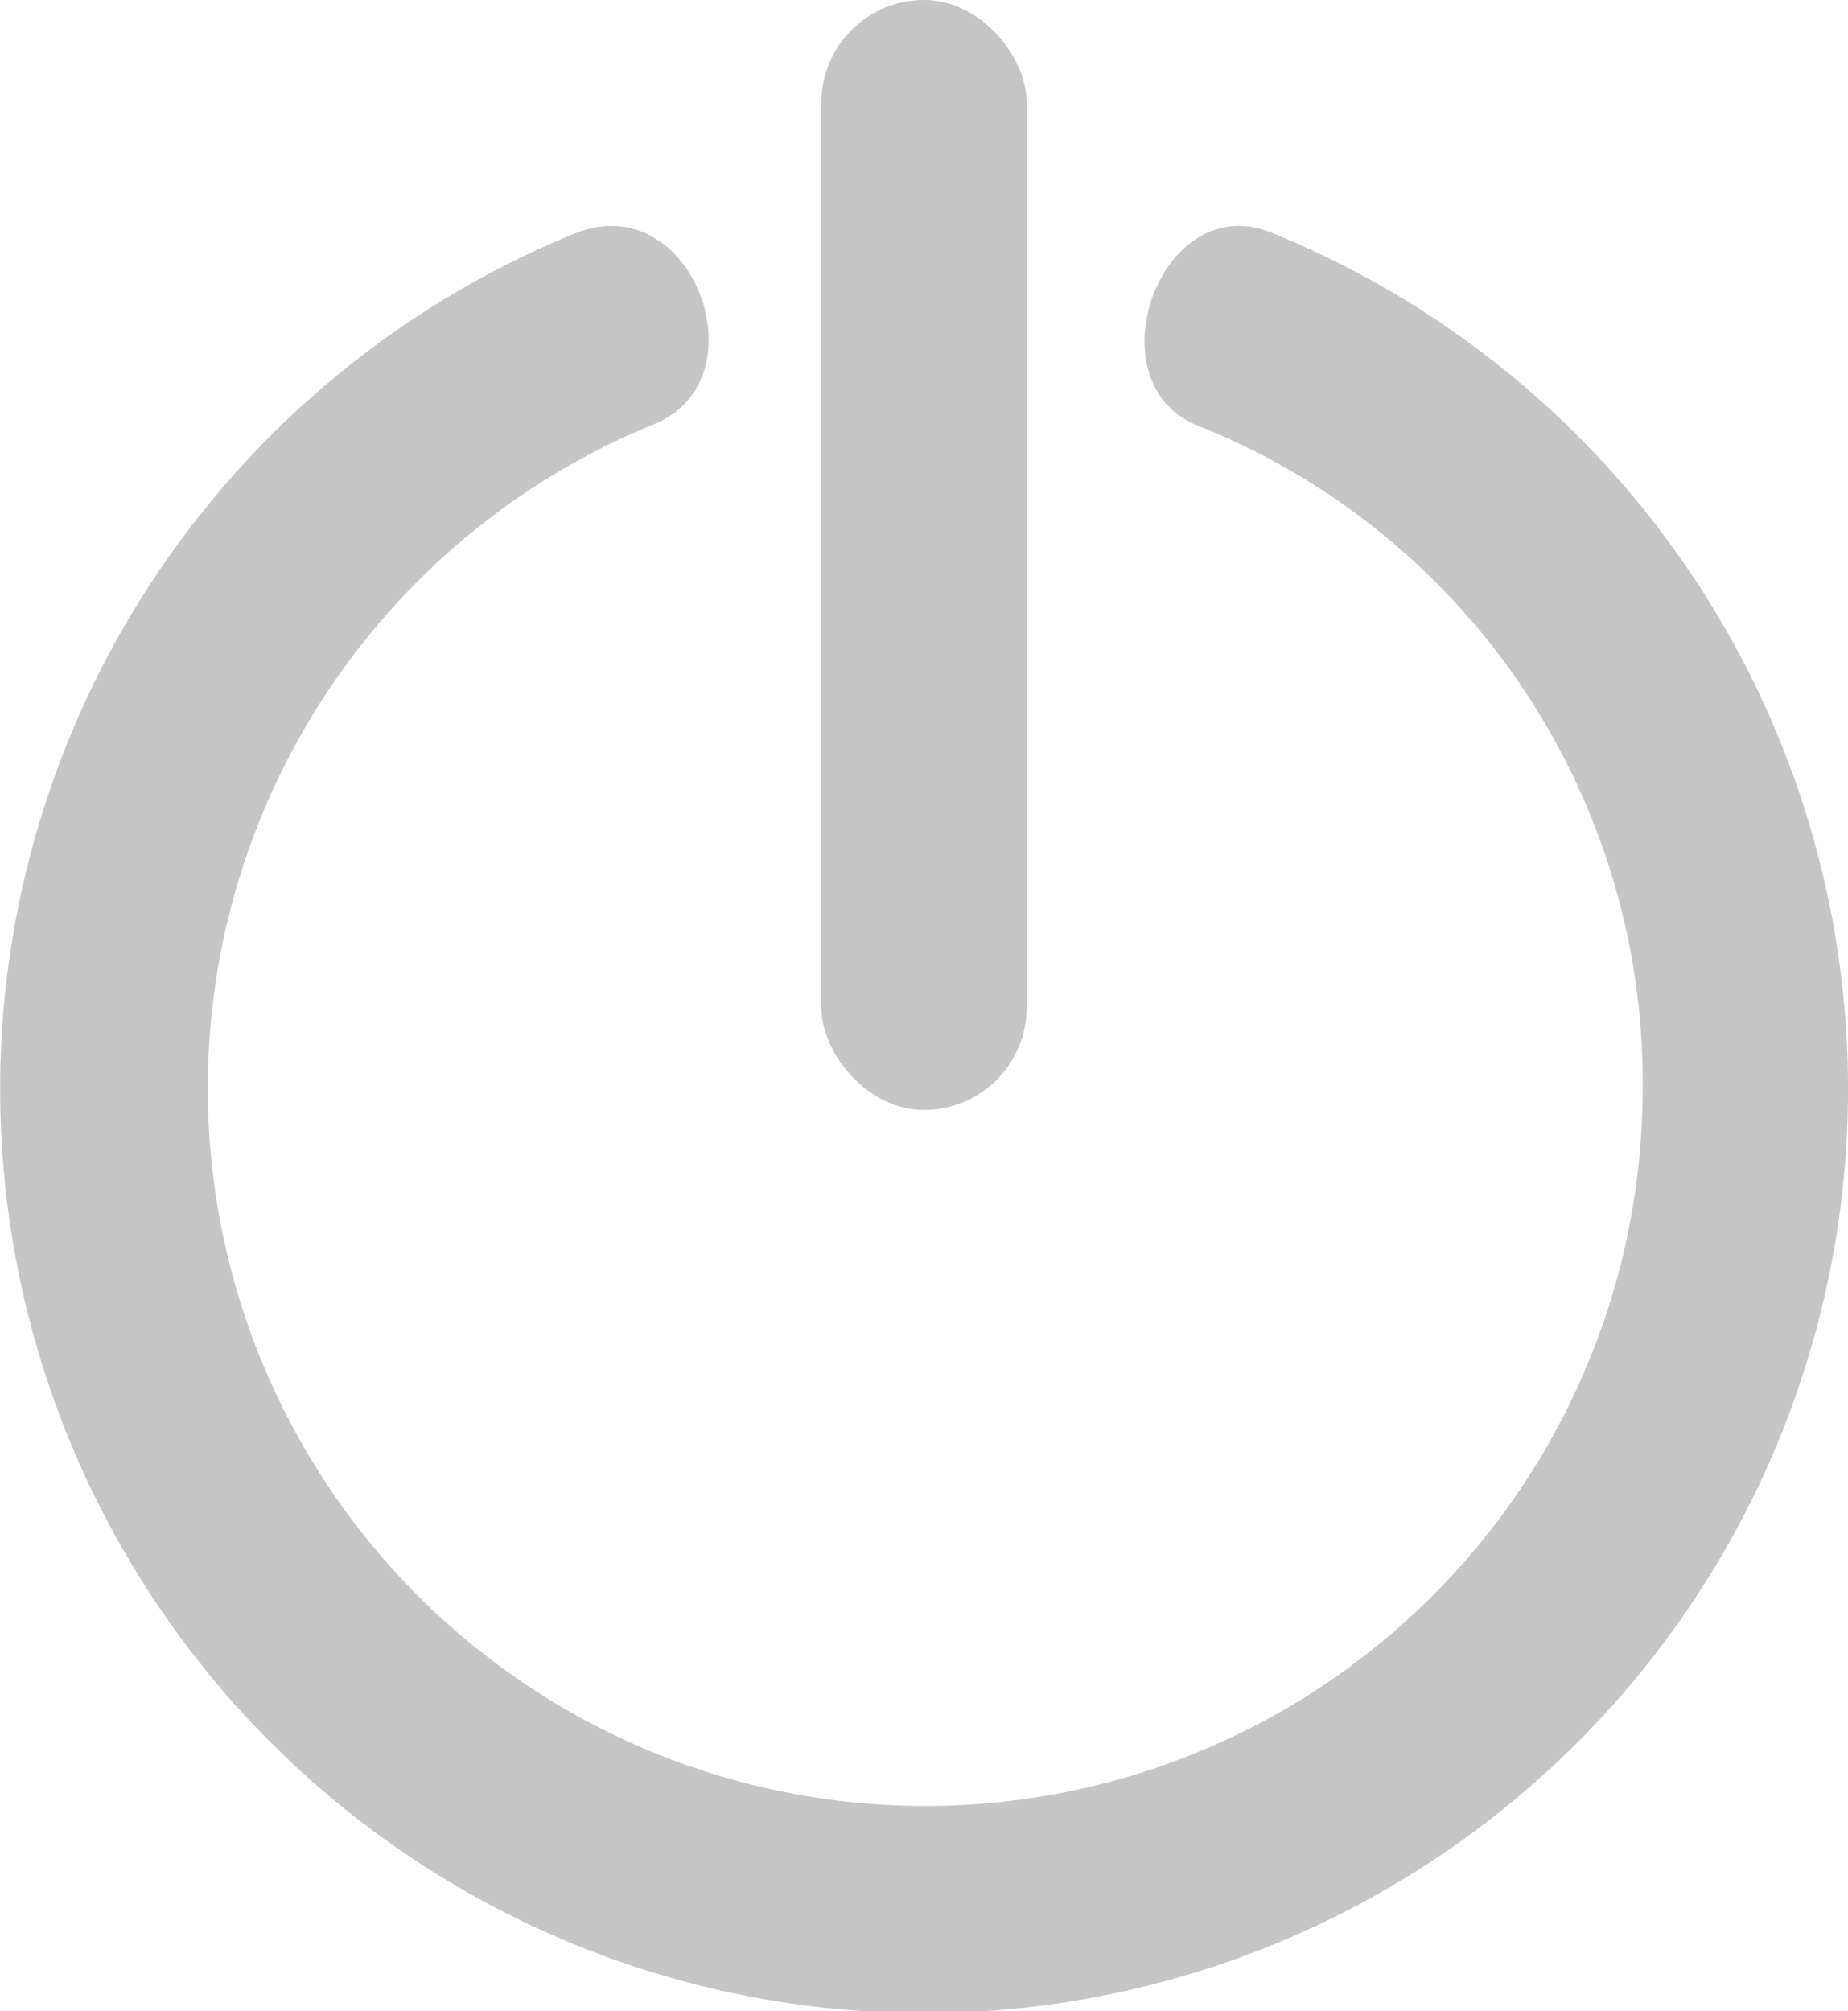 <svg id="Group_1305" data-name="Group 1305" xmlns="http://www.w3.org/2000/svg" width="37.976" height="41.32" viewBox="0 0 37.976 41.32">
  <g id="Group_1279" data-name="Group 1279">
    <rect id="Rectangle_1271" data-name="Rectangle 1271" width="4.219" height="22.806" rx="2.11" transform="translate(16.879)" fill="#c5c5c5"/>
    <path id="Path_908" data-name="Path 908" d="M228.314,319.2a14.518,14.518,0,0,0-9.166-13.676c-2.174-.893-.727-4.947,1.6-3.928a18.987,18.987,0,1,1-14.4,0c2.473-1.018,3.928,3.055,1.6,3.928A14.743,14.743,0,1,0,228.314,319.2Z" transform="translate(-194.558 -296.79)" fill="#c5c5c5" fill-rule="evenodd"/>
  </g>
</svg>
